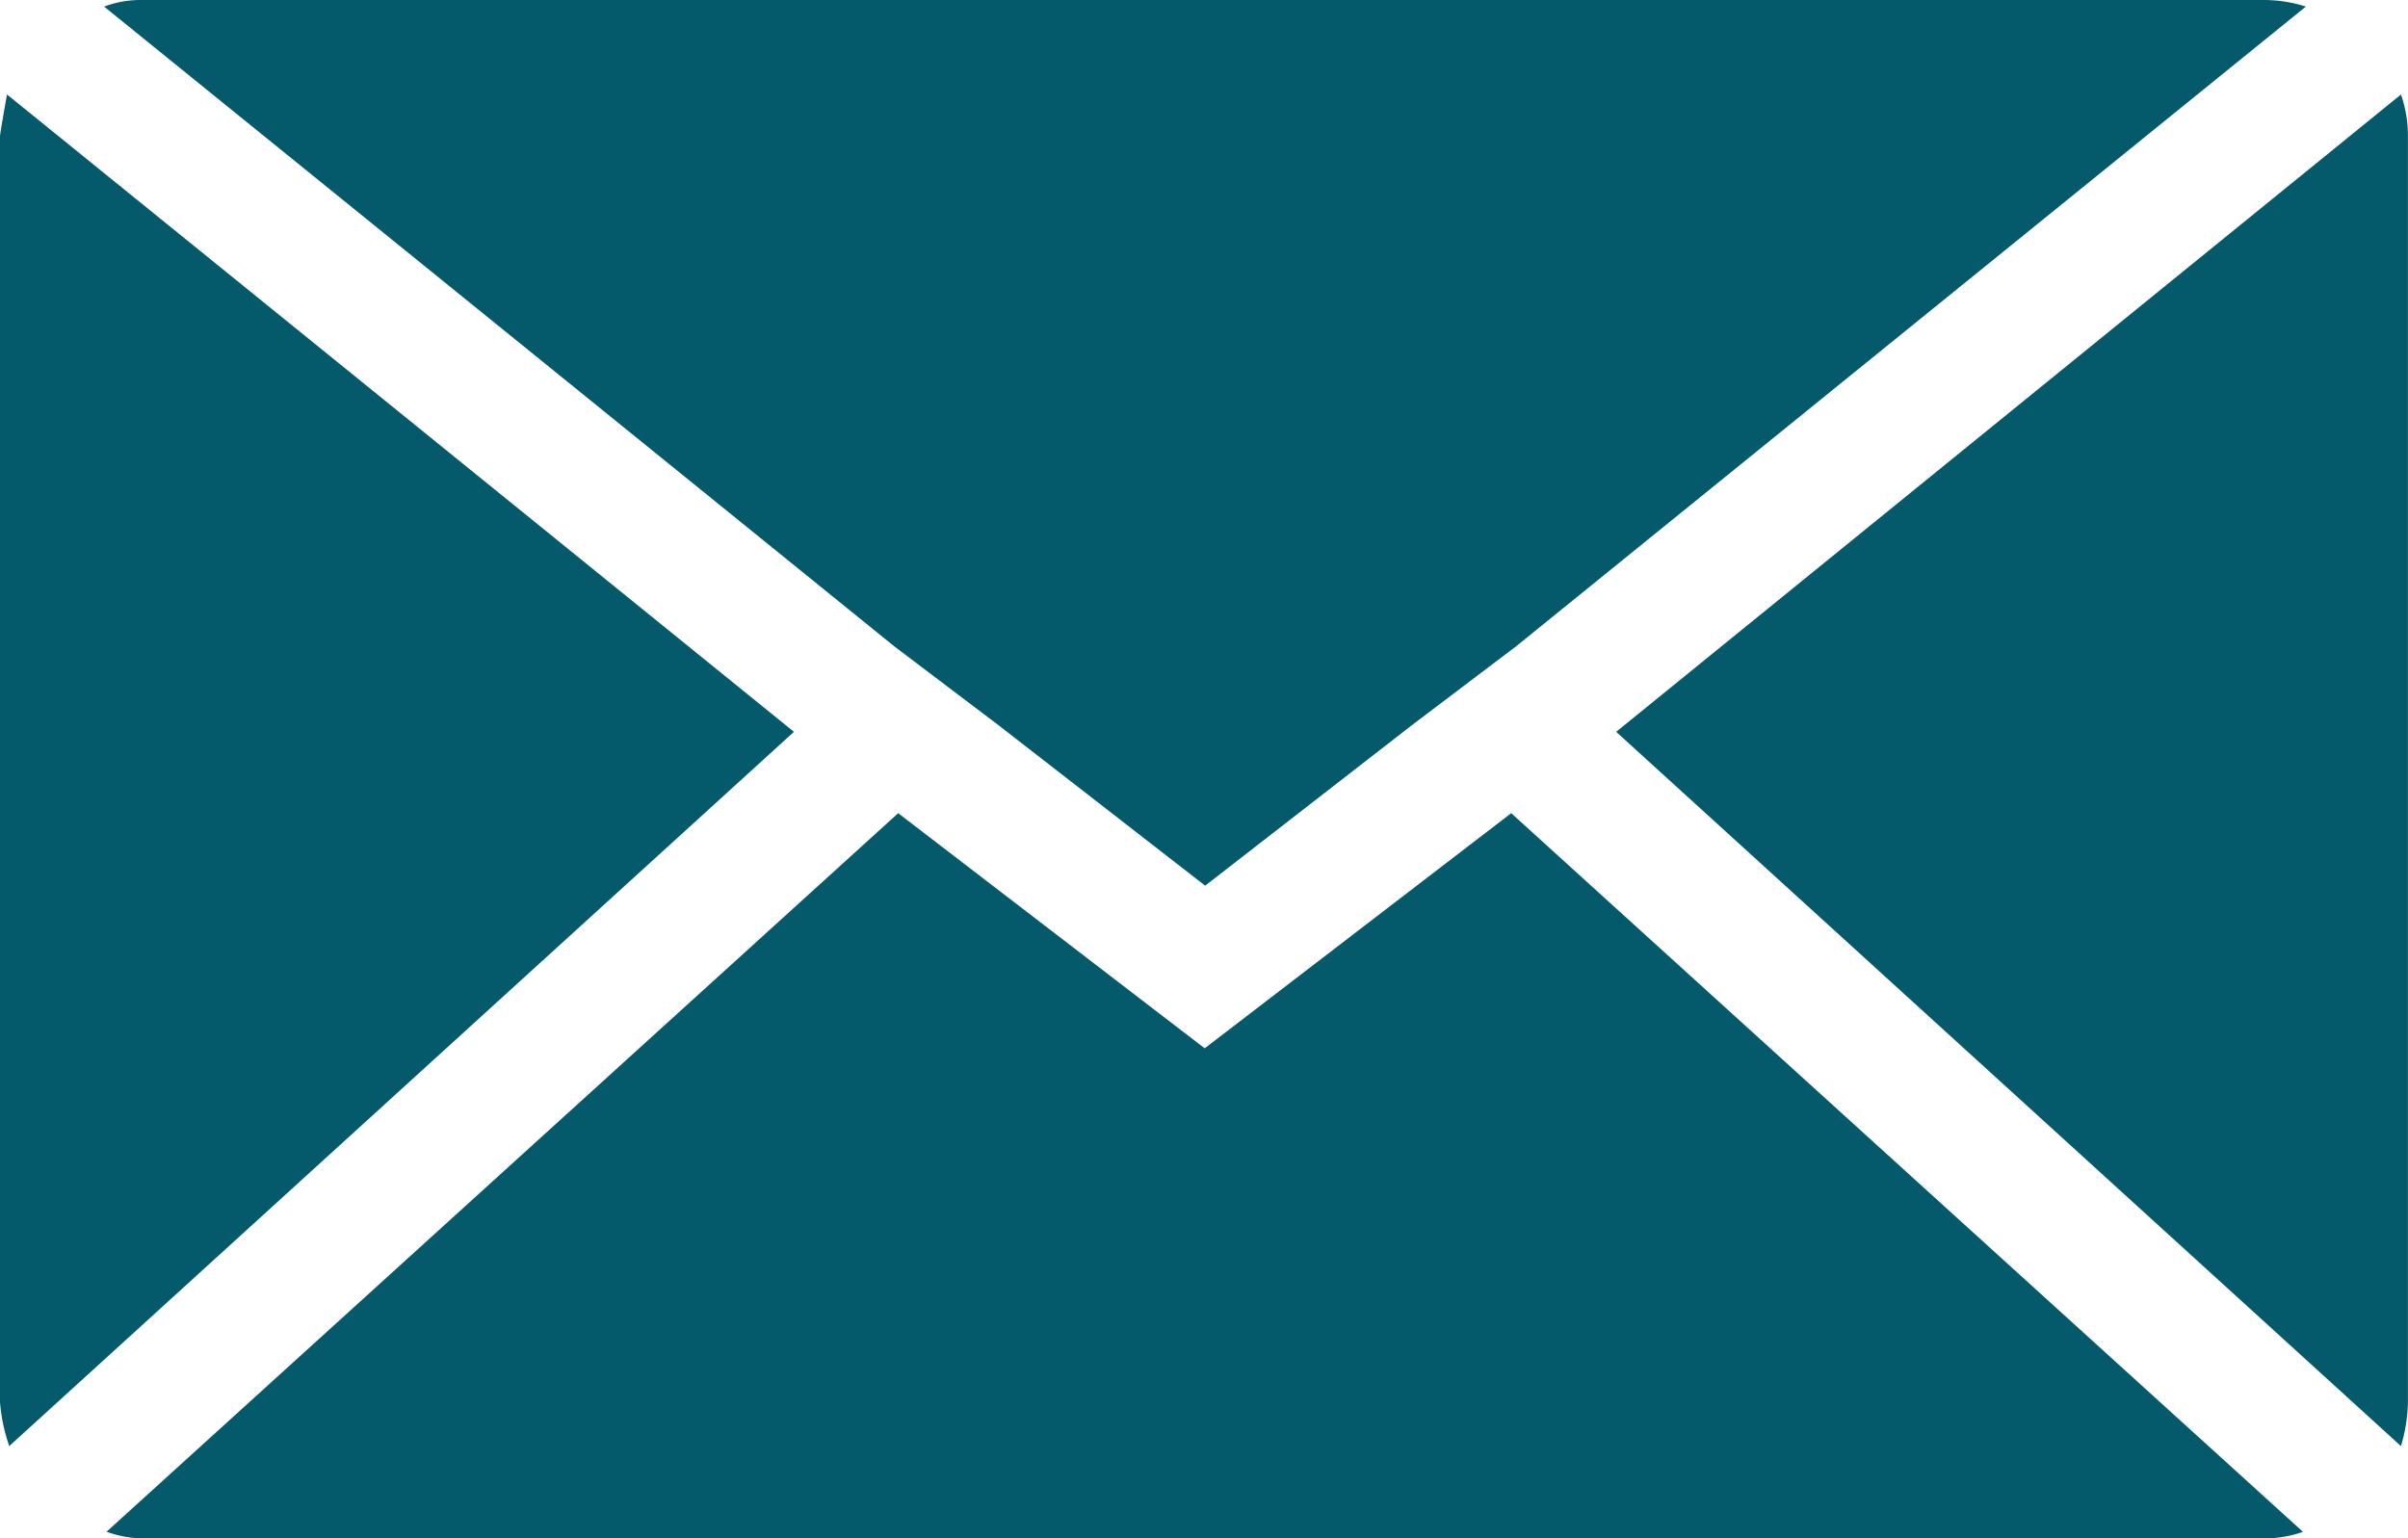 <svg xmlns="http://www.w3.org/2000/svg" width="30.718" height="19.628" viewBox="0 0 30.718 19.628">
  <path id="Icon_zocial-email" data-name="Icon zocial-email" d="M.072,21.957V5.806q0-.028.089-.533L10.2,13.405.19,22.518a2.264,2.264,0,0,1-.118-.561ZM1.4,4.152a1.341,1.341,0,0,1,.5-.084H28.954a1.763,1.763,0,0,1,.533.084l-10.072,8.16-1.333,1.009-2.636,2.047-2.636-2.047-1.333-1.009Zm.03,19.46,10.1-9.169,3.91,3,3.91-3,10.1,9.169a1.494,1.494,0,0,1-.5.084H1.909a1.409,1.409,0,0,1-.474-.084ZM20.689,13.405,30.7,5.274a1.592,1.592,0,0,1,.089.533V21.957a2.043,2.043,0,0,1-.089.561Z" transform="translate(-0.072 -4.068)" fill="#045a6b"/>
</svg>
